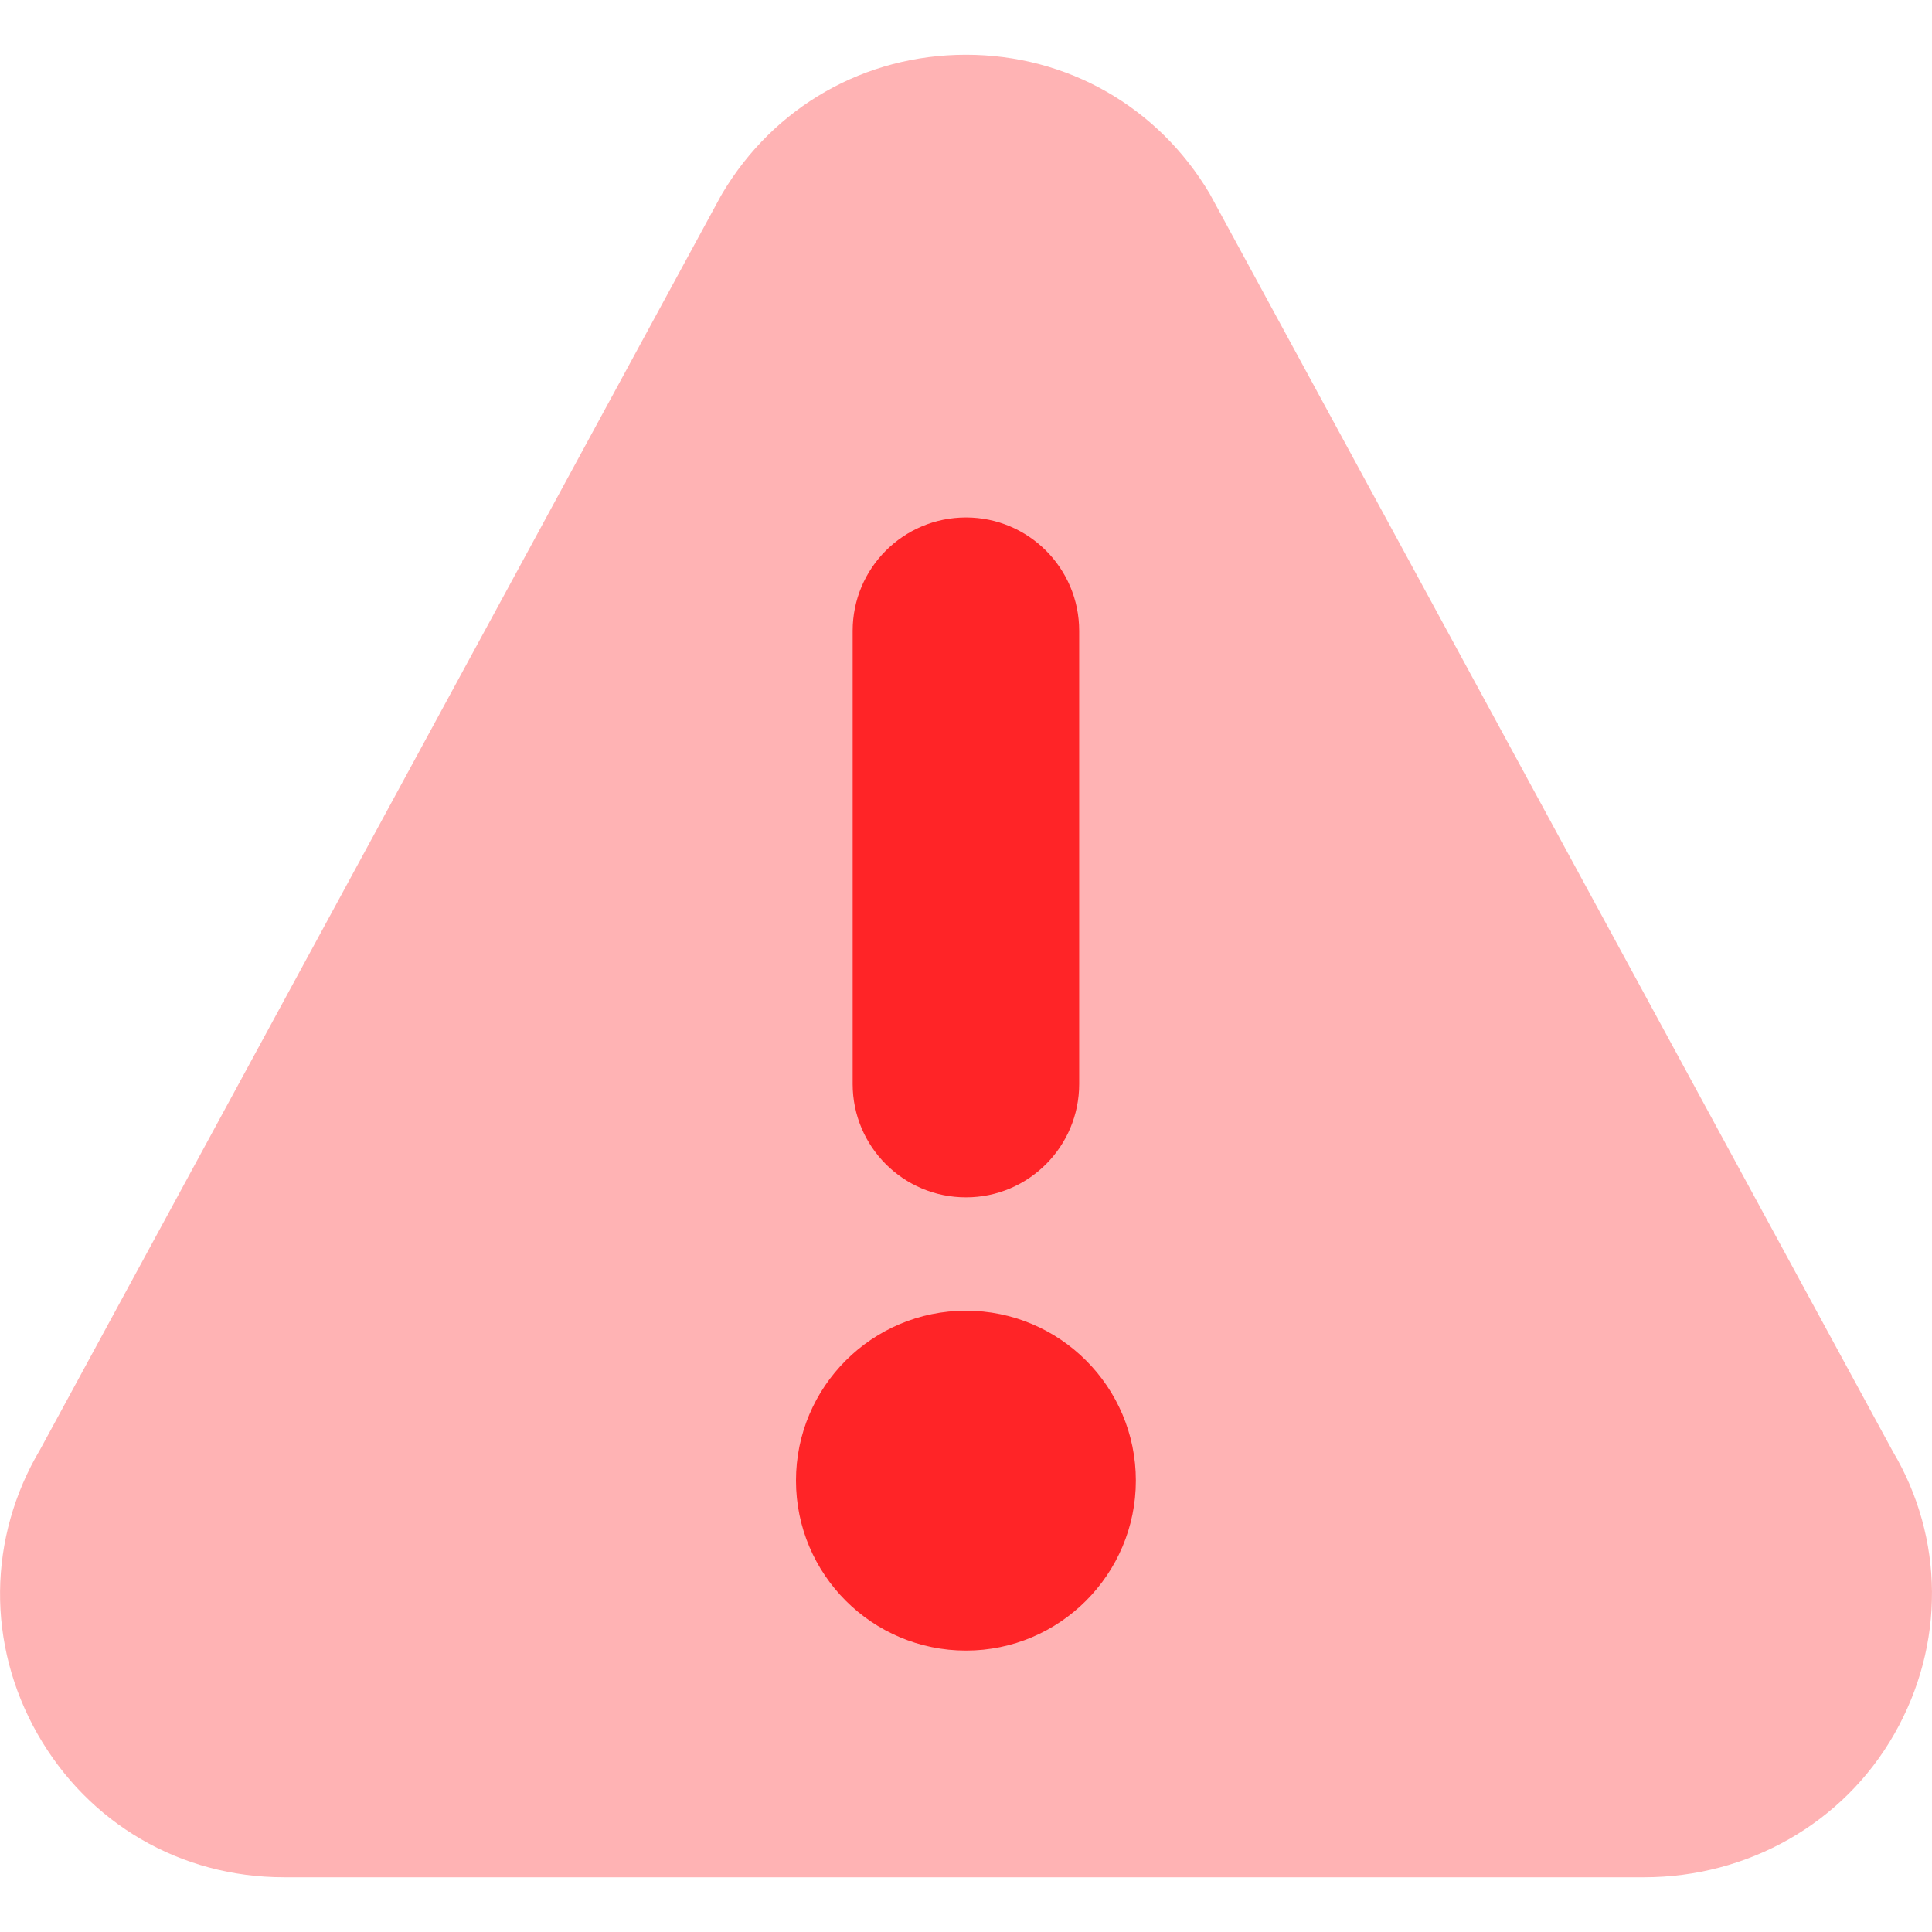 <svg width="12" height="12" viewBox="0 0 12 12" fill="none" xmlns="http://www.w3.org/2000/svg">
<rect x="4" y="3" width="4" height="7.5" fill="#FF2427"/>
<path d="M11.756 9.014L7.513 1.202C7.192 0.662 6.627 0.34 6 0.34C5.372 0.34 4.807 0.662 4.486 1.202C4.484 1.206 4.482 1.21 4.479 1.214L0.25 9.002C-0.077 9.552 -0.083 10.214 0.233 10.77C0.55 11.327 1.122 11.66 1.763 11.66H10.213C10.854 11.66 11.449 11.327 11.766 10.77C12.083 10.214 12.076 9.552 11.756 9.014ZM5.296 3.918C5.296 3.529 5.611 3.214 6 3.214C6.388 3.214 6.703 3.529 6.703 3.918V6.733C6.703 7.122 6.388 7.437 6 7.437C5.611 7.437 5.296 7.122 5.296 6.733V3.918ZM6 10.252C5.417 10.252 4.944 9.779 4.944 9.196C4.944 8.614 5.417 8.141 6 8.141C6.582 8.141 7.055 8.614 7.055 9.196C7.055 9.778 6.582 10.252 6 10.252Z" fill="#FFB3B4"/>
</svg>
